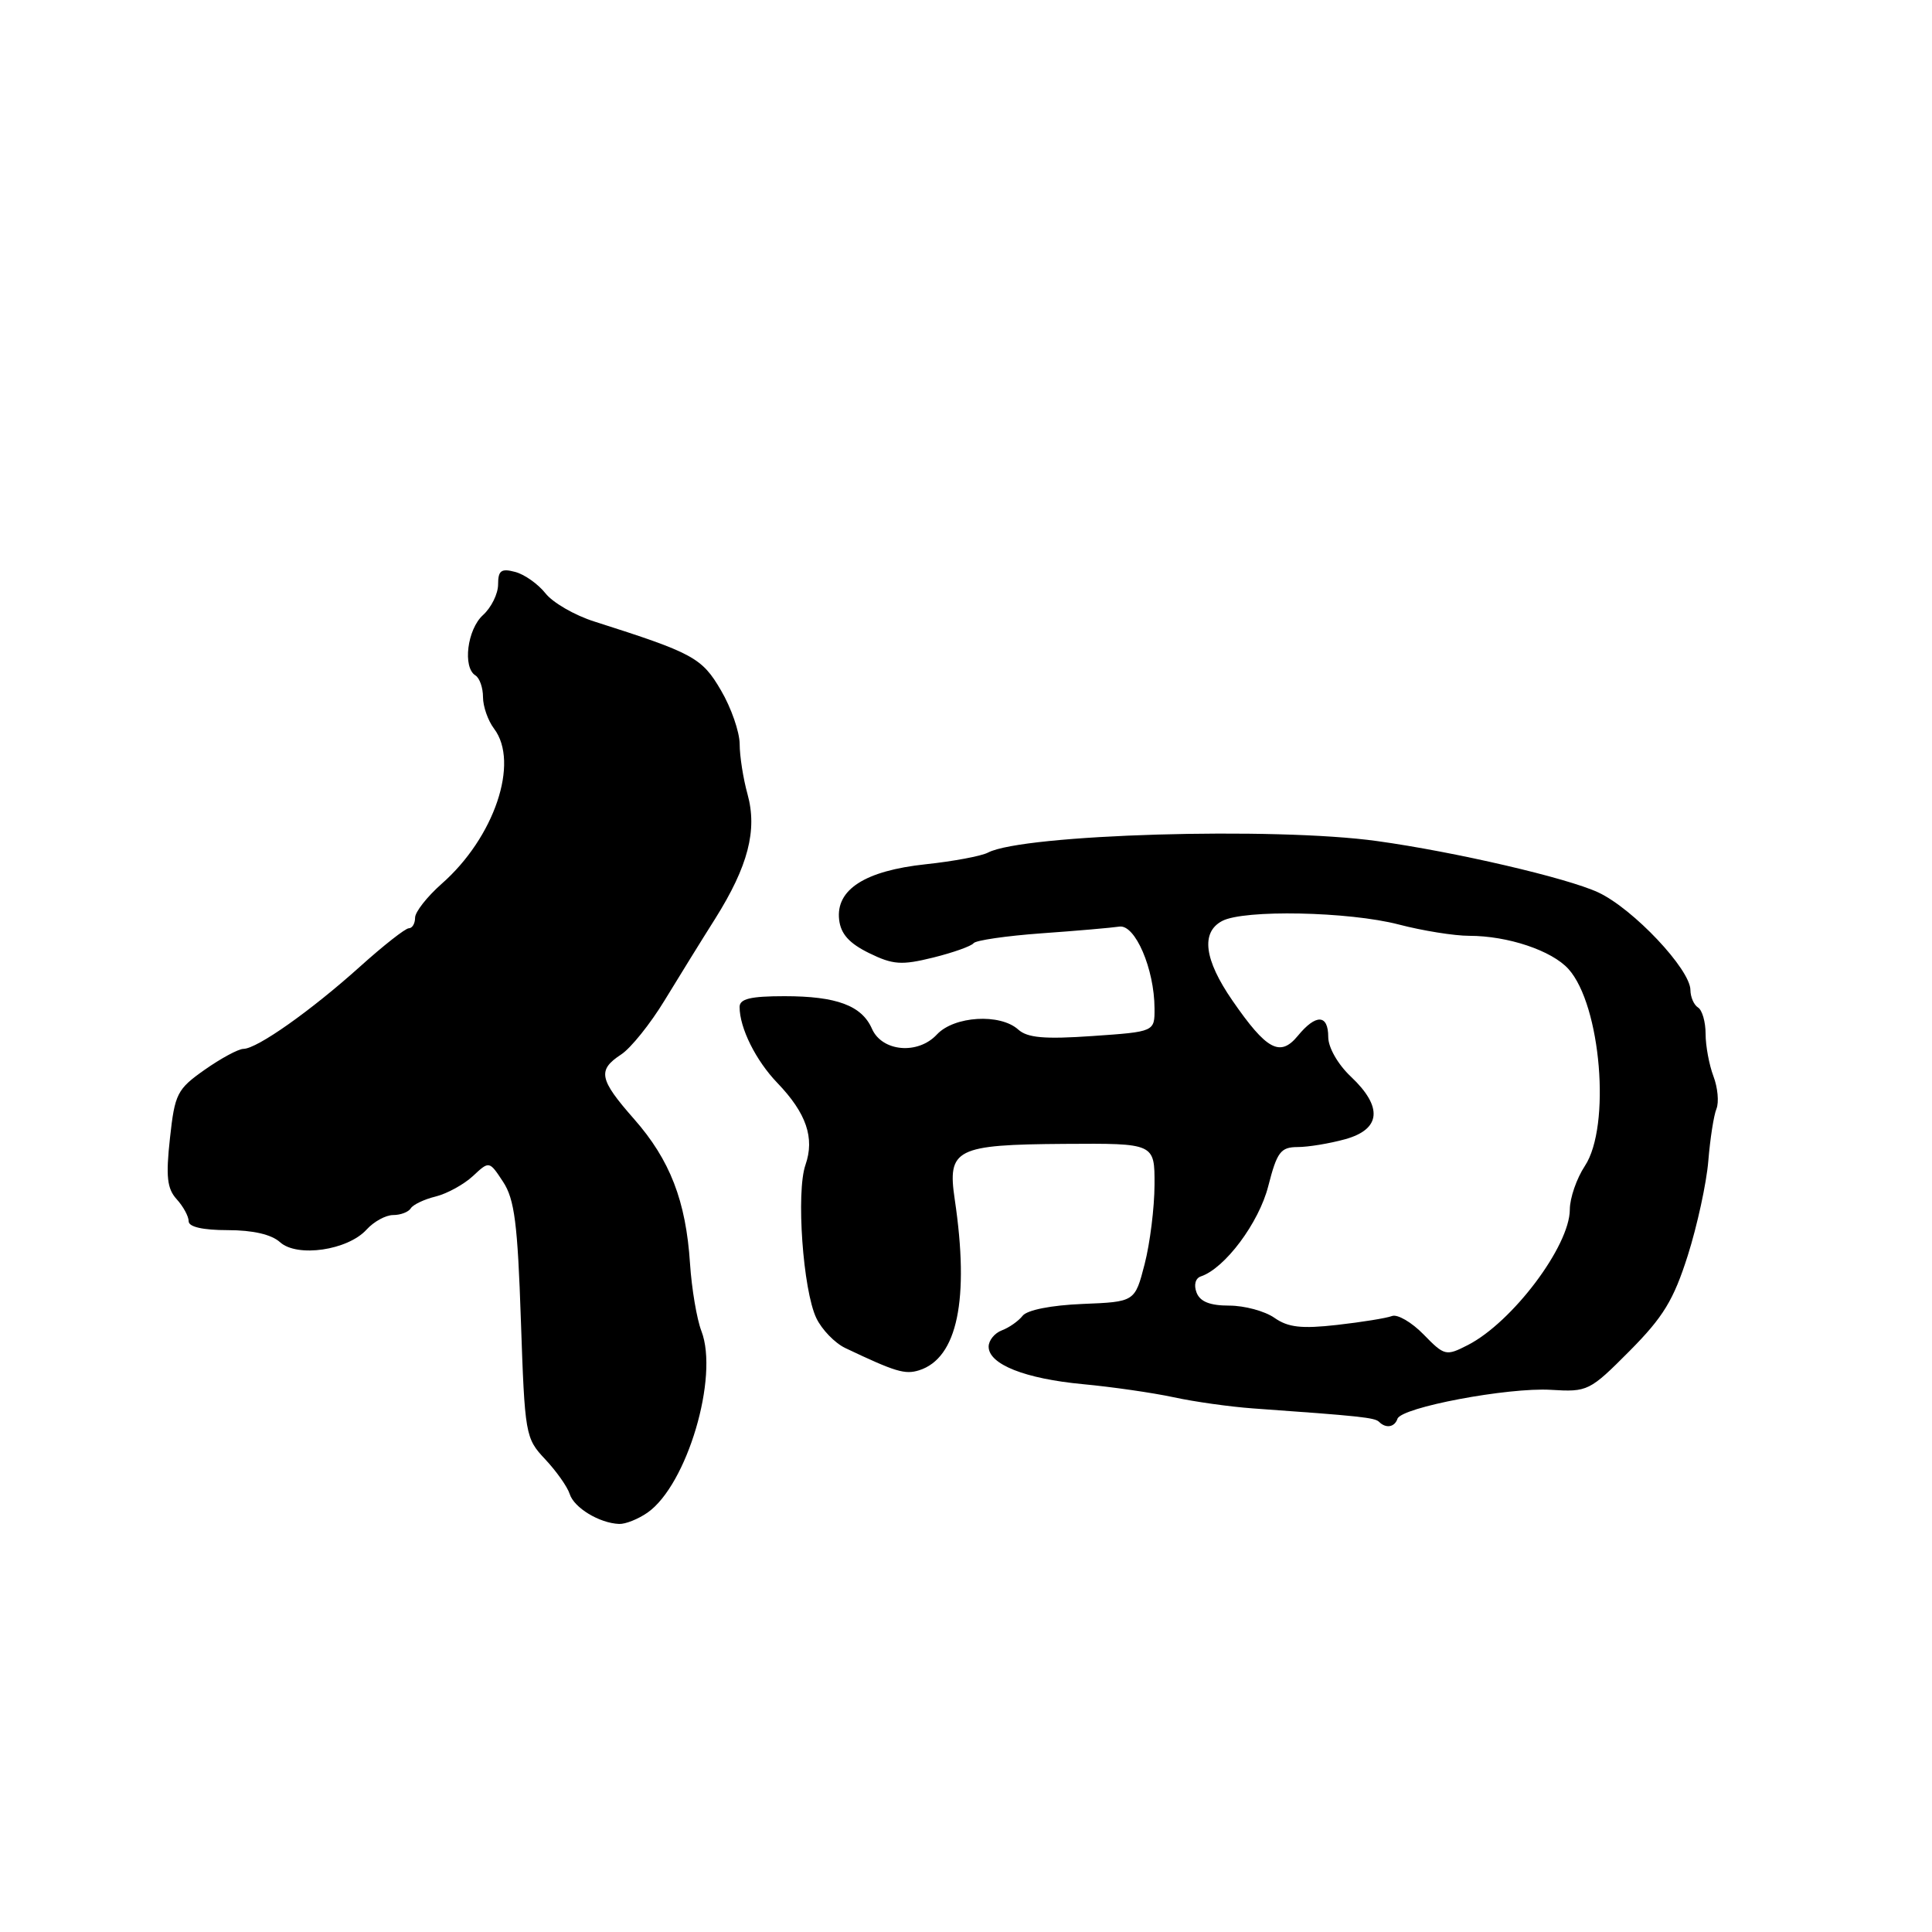 <?xml version="1.0" encoding="UTF-8" standalone="no"?>
<!DOCTYPE svg PUBLIC "-//W3C//DTD SVG 1.1//EN" "http://www.w3.org/Graphics/SVG/1.1/DTD/svg11.dtd" >
<svg xmlns="http://www.w3.org/2000/svg" xmlns:xlink="http://www.w3.org/1999/xlink" version="1.1" viewBox="0 0 256 256">
 <g >
 <path fill="currentColor"
d=" M 85.80 200.43 C 91.03 196.77 95.28 182.45 92.94 176.37 C 92.33 174.79 91.65 170.76 91.43 167.42 C 90.89 159.13 88.78 153.69 84.02 148.28 C 79.38 143.01 79.14 141.80 82.31 139.72 C 83.58 138.89 86.17 135.67 88.06 132.56 C 89.95 129.46 92.97 124.57 94.78 121.71 C 99.13 114.78 100.37 110.00 99.05 105.23 C 98.48 103.18 98.01 100.19 98.01 98.59 C 98.00 96.99 96.89 93.78 95.53 91.47 C 93.00 87.14 91.88 86.54 78.77 82.36 C 76.16 81.54 73.24 79.85 72.27 78.61 C 71.29 77.38 69.49 76.10 68.25 75.78 C 66.41 75.29 66.00 75.60 66.00 77.44 C 66.00 78.68 65.10 80.50 64.00 81.50 C 61.91 83.39 61.28 88.44 63.00 89.50 C 63.55 89.84 64.00 91.13 64.00 92.37 C 64.00 93.61 64.66 95.49 65.47 96.56 C 68.86 101.04 65.50 110.99 58.52 117.11 C 56.59 118.82 55.00 120.84 55.00 121.60 C 55.00 122.37 54.63 123.00 54.17 123.00 C 53.72 123.00 50.80 125.29 47.68 128.10 C 41.20 133.92 34.08 138.96 32.26 138.98 C 31.58 138.99 29.27 140.24 27.12 141.75 C 23.47 144.32 23.16 144.92 22.52 150.82 C 21.96 155.90 22.14 157.50 23.41 158.90 C 24.29 159.87 25.00 161.18 25.00 161.83 C 25.00 162.57 26.89 163.00 30.17 163.00 C 33.51 163.00 35.97 163.57 37.11 164.60 C 39.38 166.65 46.08 165.67 48.57 162.93 C 49.53 161.87 51.11 161.00 52.10 161.00 C 53.08 161.00 54.13 160.60 54.43 160.11 C 54.73 159.62 56.22 158.91 57.74 158.54 C 59.26 158.16 61.47 156.94 62.67 155.83 C 64.83 153.81 64.83 153.81 66.67 156.61 C 68.18 158.91 68.59 162.16 69.02 174.95 C 69.54 190.13 69.61 190.57 72.24 193.36 C 73.72 194.94 75.19 197.01 75.49 197.97 C 76.07 199.79 79.41 201.82 82.03 201.93 C 82.87 201.97 84.56 201.29 85.80 200.43 Z  M 185.17 188.00 C 185.67 186.48 199.82 183.82 205.50 184.16 C 210.37 184.46 210.64 184.33 215.93 179.01 C 220.39 174.52 221.76 172.27 223.64 166.36 C 224.89 162.41 226.12 156.77 226.36 153.83 C 226.60 150.90 227.08 147.79 227.44 146.92 C 227.79 146.05 227.61 144.11 227.04 142.61 C 226.47 141.10 226.00 138.58 226.00 136.99 C 226.00 135.41 225.55 133.84 225.00 133.50 C 224.45 133.16 224.00 132.12 223.99 131.19 C 223.98 128.44 216.40 120.41 211.78 118.25 C 207.65 116.33 192.82 112.88 182.50 111.45 C 168.88 109.55 135.55 110.54 130.92 112.97 C 130.05 113.43 126.33 114.13 122.65 114.52 C 114.62 115.38 110.73 117.87 111.19 121.87 C 111.41 123.76 112.53 125.00 115.16 126.29 C 118.33 127.84 119.45 127.92 123.66 126.88 C 126.32 126.22 128.72 125.36 129.00 124.98 C 129.28 124.60 133.32 124.01 138.00 123.67 C 142.68 123.34 147.32 122.93 148.32 122.78 C 150.41 122.46 152.96 128.38 152.98 133.61 C 153.00 136.71 153.00 136.71 144.75 137.28 C 138.40 137.72 136.14 137.52 134.92 136.42 C 132.52 134.26 126.43 134.62 124.14 137.08 C 121.63 139.78 116.88 139.36 115.54 136.32 C 114.19 133.24 110.85 132.00 103.95 132.00 C 99.45 132.00 98.00 132.35 98.00 133.43 C 98.00 136.21 100.15 140.53 103.01 143.50 C 106.85 147.50 107.97 150.78 106.73 154.35 C 105.47 157.95 106.40 170.97 108.17 174.66 C 108.90 176.18 110.62 177.96 112.00 178.62 C 118.67 181.79 119.91 182.16 121.79 181.57 C 126.86 179.96 128.48 172.19 126.51 158.94 C 125.51 152.24 126.63 151.67 141.06 151.57 C 153.00 151.49 153.00 151.49 152.98 156.99 C 152.97 160.02 152.38 164.75 151.67 167.50 C 150.38 172.50 150.38 172.50 143.44 172.78 C 139.30 172.95 136.10 173.58 135.50 174.35 C 134.95 175.05 133.71 175.92 132.75 176.28 C 131.79 176.64 131.00 177.61 131.00 178.44 C 131.00 180.78 135.82 182.69 143.50 183.41 C 147.35 183.77 152.75 184.55 155.50 185.14 C 158.25 185.74 162.97 186.40 166.00 186.62 C 180.22 187.63 182.17 187.84 182.73 188.40 C 183.64 189.31 184.79 189.12 185.17 188.00 Z  M 188.63 176.82 C 187.05 175.20 185.17 174.11 184.45 174.38 C 183.72 174.66 180.44 175.19 177.16 175.56 C 172.46 176.09 170.68 175.89 168.87 174.62 C 167.60 173.73 164.90 173.00 162.88 173.00 C 160.33 173.00 159.01 172.48 158.55 171.27 C 158.16 170.26 158.40 169.37 159.12 169.13 C 162.30 168.07 166.81 162.04 168.05 157.17 C 169.21 152.64 169.69 152.00 171.94 151.99 C 173.35 151.99 176.19 151.52 178.25 150.95 C 182.99 149.63 183.26 146.68 179.00 142.66 C 177.28 141.04 176.00 138.80 176.00 137.42 C 176.00 134.39 174.38 134.32 171.97 137.25 C 169.62 140.11 167.83 139.14 163.29 132.56 C 159.56 127.15 159.10 123.55 161.93 122.04 C 164.80 120.50 178.73 120.78 185.34 122.50 C 188.51 123.33 192.71 124.00 194.68 124.00 C 199.79 124.00 205.62 125.95 207.83 128.40 C 212.14 133.18 213.48 149.25 210.00 154.50 C 208.91 156.15 208.01 158.75 208.01 160.27 C 208.00 165.11 200.39 175.21 194.49 178.23 C 191.60 179.71 191.40 179.66 188.63 176.82 Z "/>
</g>
</svg>